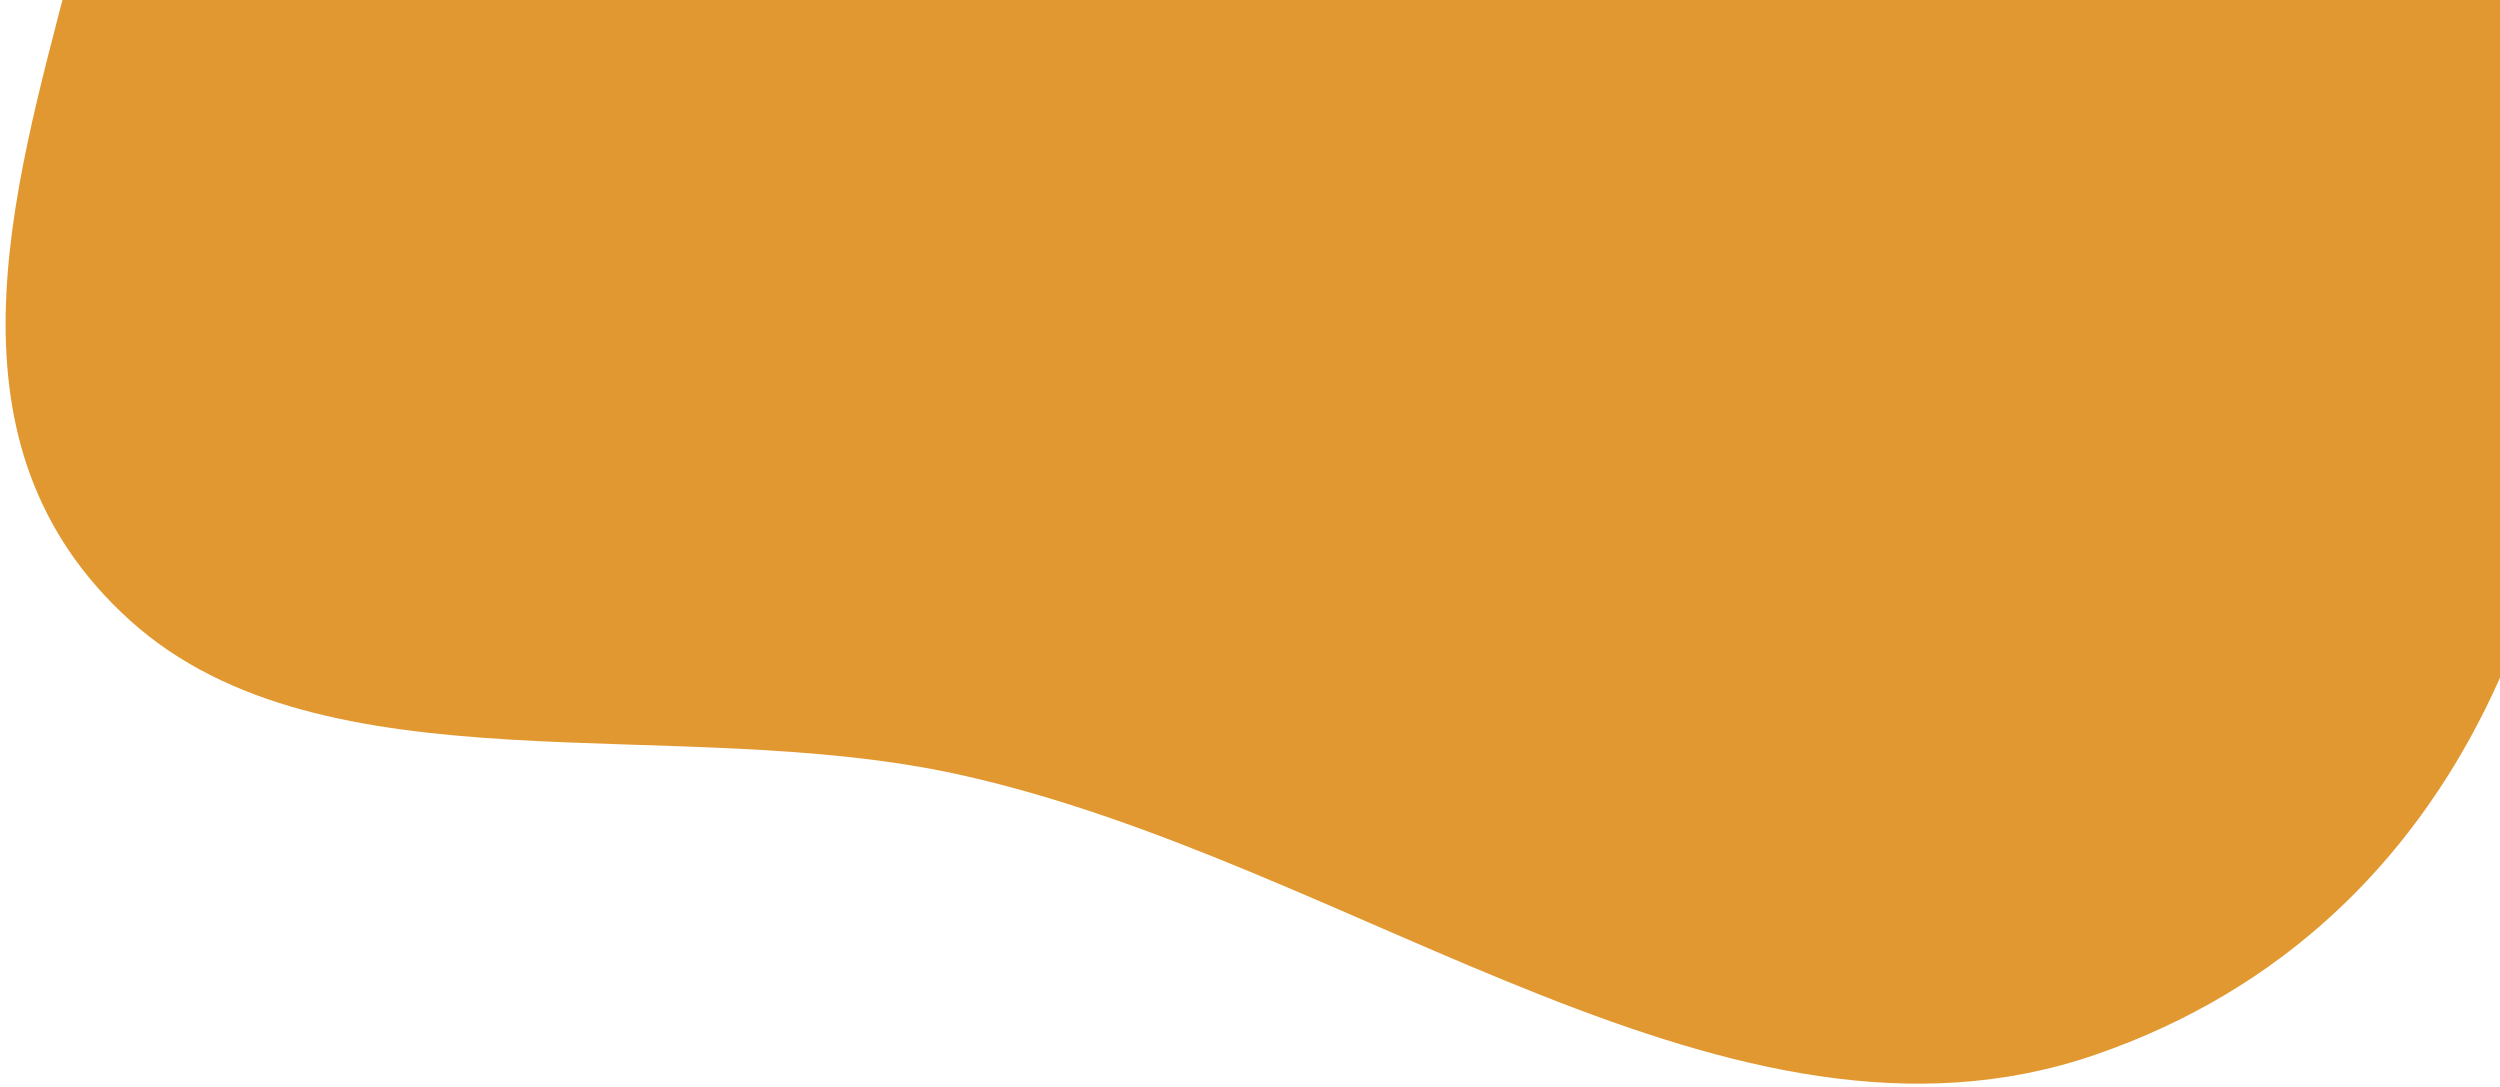 <svg width="329" height="143" viewBox="0 0 329 143" fill="none" xmlns="http://www.w3.org/2000/svg">
<path fill-rule="evenodd" clip-rule="evenodd" d="M126.279 101.949C88.827 93.672 42.729 104.687 17.173 81.702C-8.494 58.615 1.739 25.181 9.109 -3.44C15.426 -27.972 34.593 -46.445 55.066 -65.457C83.66 -92.009 103.207 -132.865 149.339 -133.655C196.809 -134.468 229.43 -96.855 261.941 -69C296.525 -39.368 336.453 -9.817 339.007 28.85C341.815 71.363 325.376 121.747 275.668 138.828C227.804 155.275 178.465 113.481 126.279 101.949Z" fill="#E29831"/>
</svg>